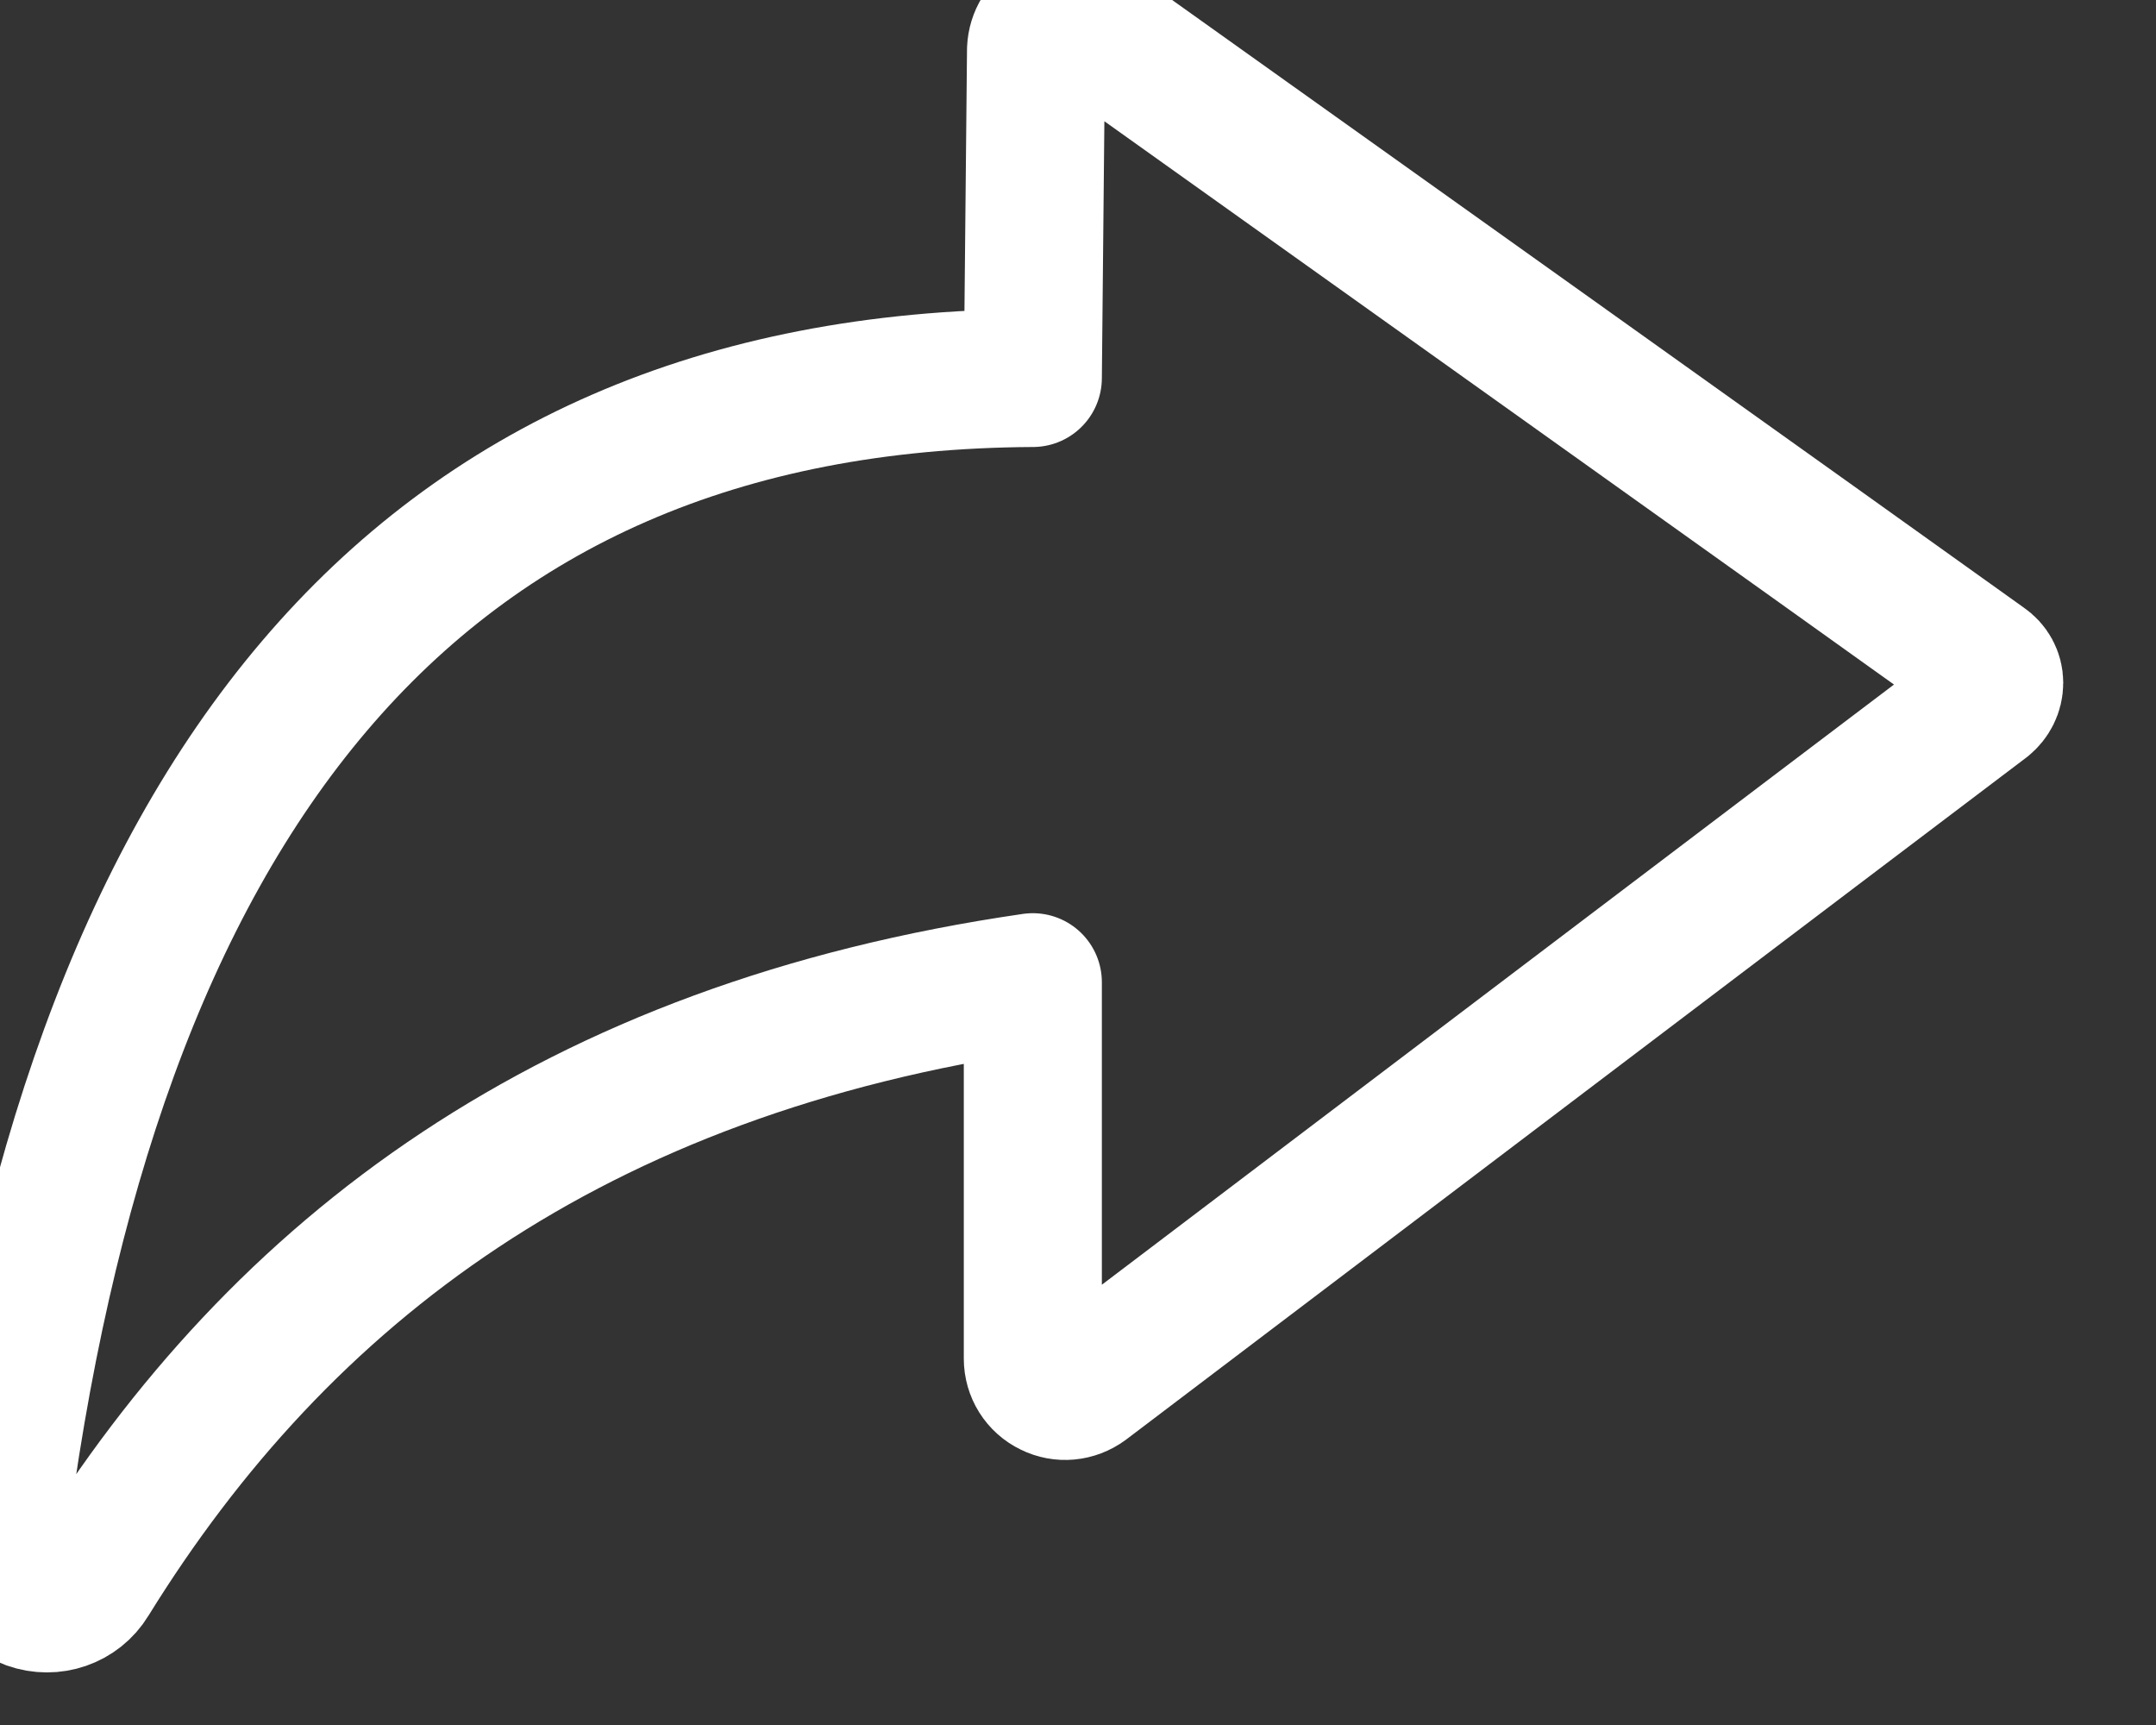 <?xml version="1.0" encoding="UTF-8" standalone="no"?>
<!DOCTYPE svg PUBLIC "-//W3C//DTD SVG 1.1//EN" "http://www.w3.org/Graphics/SVG/1.1/DTD/svg11.dtd">
<svg width="100%" height="100%" viewBox="0 0 75 60" version="1.1" xmlns="http://www.w3.org/2000/svg" xmlns:xlink="http://www.w3.org/1999/xlink" xml:space="preserve" xmlns:serif="http://www.serif.com/" style="fill-rule:evenodd;clip-rule:evenodd;stroke-linecap:round;stroke-linejoin:round;stroke-miterlimit:1.5;">
    <rect x="0" y="0" width="75" height="60" fill="#333333" stroke="none"/>
    <g transform="matrix(1,0,0,1,-47610.9,-14466.6)">
        <g transform="matrix(1,0,0,1,47210.8,13532.7)">
            <g transform="matrix(0.186,0,0,0.186,-4530.32,-2507.55)">
                <path d="M26524.4,18797.8C26522.1,18801.6 26517.4,18803.2 26513.2,18801.7C26509.1,18800.2 26506.5,18796 26507,18791.6C26524.1,18653.4 26583.7,18573.7 26700.8,18573.1C26700.8,18573.1 26701.2,18532.3 26701.4,18511.7C26701.5,18509.5 26702.7,18507.5 26704.7,18506.5C26706.7,18505.4 26709.1,18505.6 26710.9,18506.9C26743.9,18530.4 26854,18608.9 26878.7,18626.6C26879.9,18627.4 26880.6,18628.7 26880.6,18630.1C26880.6,18631.6 26879.9,18632.9 26878.8,18633.8C26854.3,18652.3 26743.9,18736 26710.5,18761.3C26708.6,18762.7 26706.2,18762.9 26704.2,18761.9C26702.1,18760.9 26700.8,18758.8 26700.8,18756.5C26700.8,18733.6 26700.8,18686.1 26700.8,18686.1C26614.6,18698.6 26560.2,18739.9 26524.4,18797.8Z" style="fill:none;stroke:white;stroke-width:25.82px;"/>
            </g>
        </g>
    </g>
</svg>
